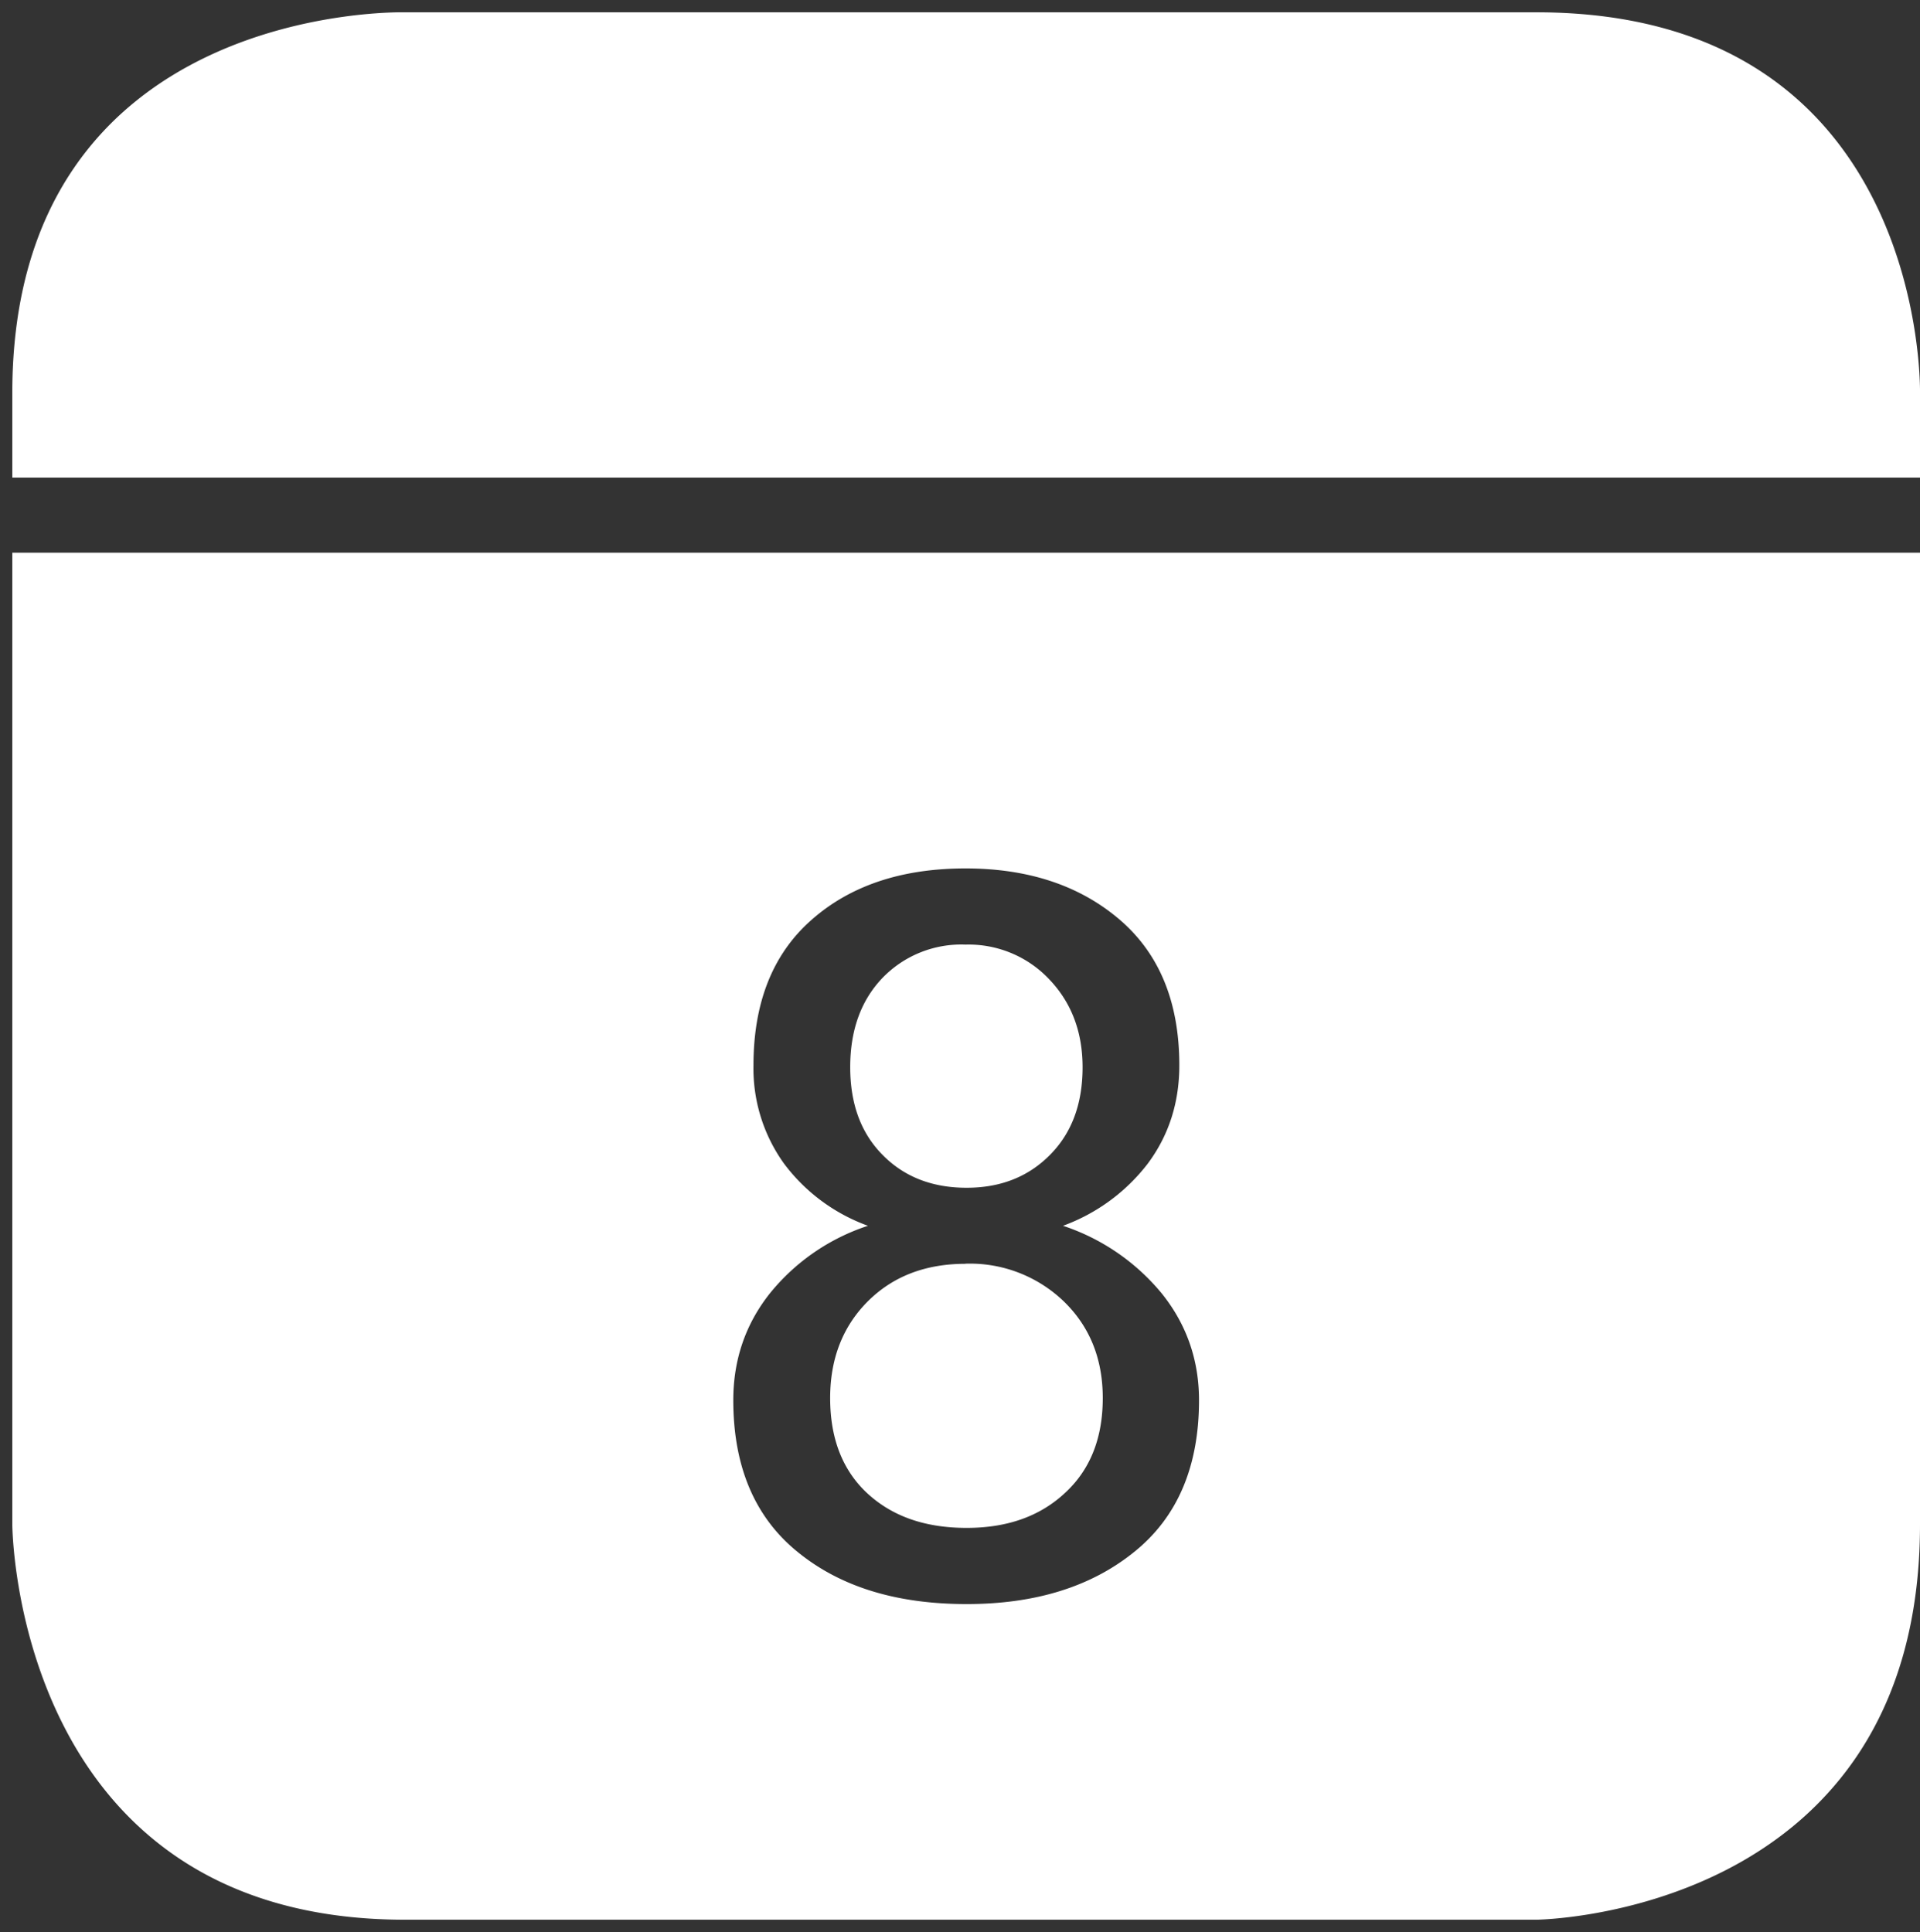 <svg xmlns="http://www.w3.org/2000/svg" fill="none" viewBox="0 0 156 157">
  <rect x="0" y="0" width="156" height="157" fill="#333333" stroke="none"/>
  <defs/>
  <path fill="#fff" fill-rule="evenodd" d="M92.17 126.1c-3.5 2.84-8.04 4.25-13.63 4.25-5.7 0-10.27-1.4-13.75-4.25-3.47-2.82-5.21-6.94-5.21-12.31 0-3.28.98-6.16 2.95-8.66a17.09 17.09 0 017.99-5.52 14.8 14.8 0 01-6.83-5.07 13.24 13.24 0 01-2.47-7.97c0-5.1 1.57-9.06 4.73-11.83 3.15-2.78 7.32-4.17 12.5-4.17 5.12 0 9.3 1.4 12.53 4.17 3.23 2.77 4.84 6.72 4.84 11.83 0 3.04-.86 5.69-2.55 7.97a15.3 15.3 0 01-6.9 5.07 17.53 17.53 0 018.04 5.52c2 2.5 3.01 5.39 3.01 8.66 0 5.37-1.75 9.49-5.25 12.31zM1 44.91v78.96S1.08 156 32.9 156h91.93S156 155.7 156 123.87V44.91H1zM156 38.81v-6.87S156.65 1 124.83 1H32.9S1 .13 1 31.94v6.87h155z" clip-rule="evenodd"/>
  <path fill="#fff" fill-rule="evenodd" d="M78.45 102.7c-3.26 0-5.91 1.02-7.95 3.06-2.04 2.05-3.05 4.67-3.05 7.85 0 3.29 1.01 5.88 3.03 7.75 2.03 1.87 4.7 2.8 8.06 2.8 3.28 0 5.94-.93 7.98-2.83 2.05-1.88 3.08-4.45 3.08-7.72 0-3.18-1.05-5.8-3.16-7.85a11 11 0 00-7.99-3.07zM78.54 96.52c2.77 0 5.03-.9 6.79-2.69 1.75-1.77 2.63-4.13 2.63-7.1 0-2.87-.9-5.25-2.7-7.14a9.01 9.01 0 00-6.81-2.83 8.9 8.9 0 00-6.77 2.73c-1.73 1.82-2.6 4.23-2.6 7.23 0 2.98.87 5.34 2.61 7.11 1.75 1.79 4.03 2.69 6.85 2.69z" clip-rule="evenodd"/>
</svg>
